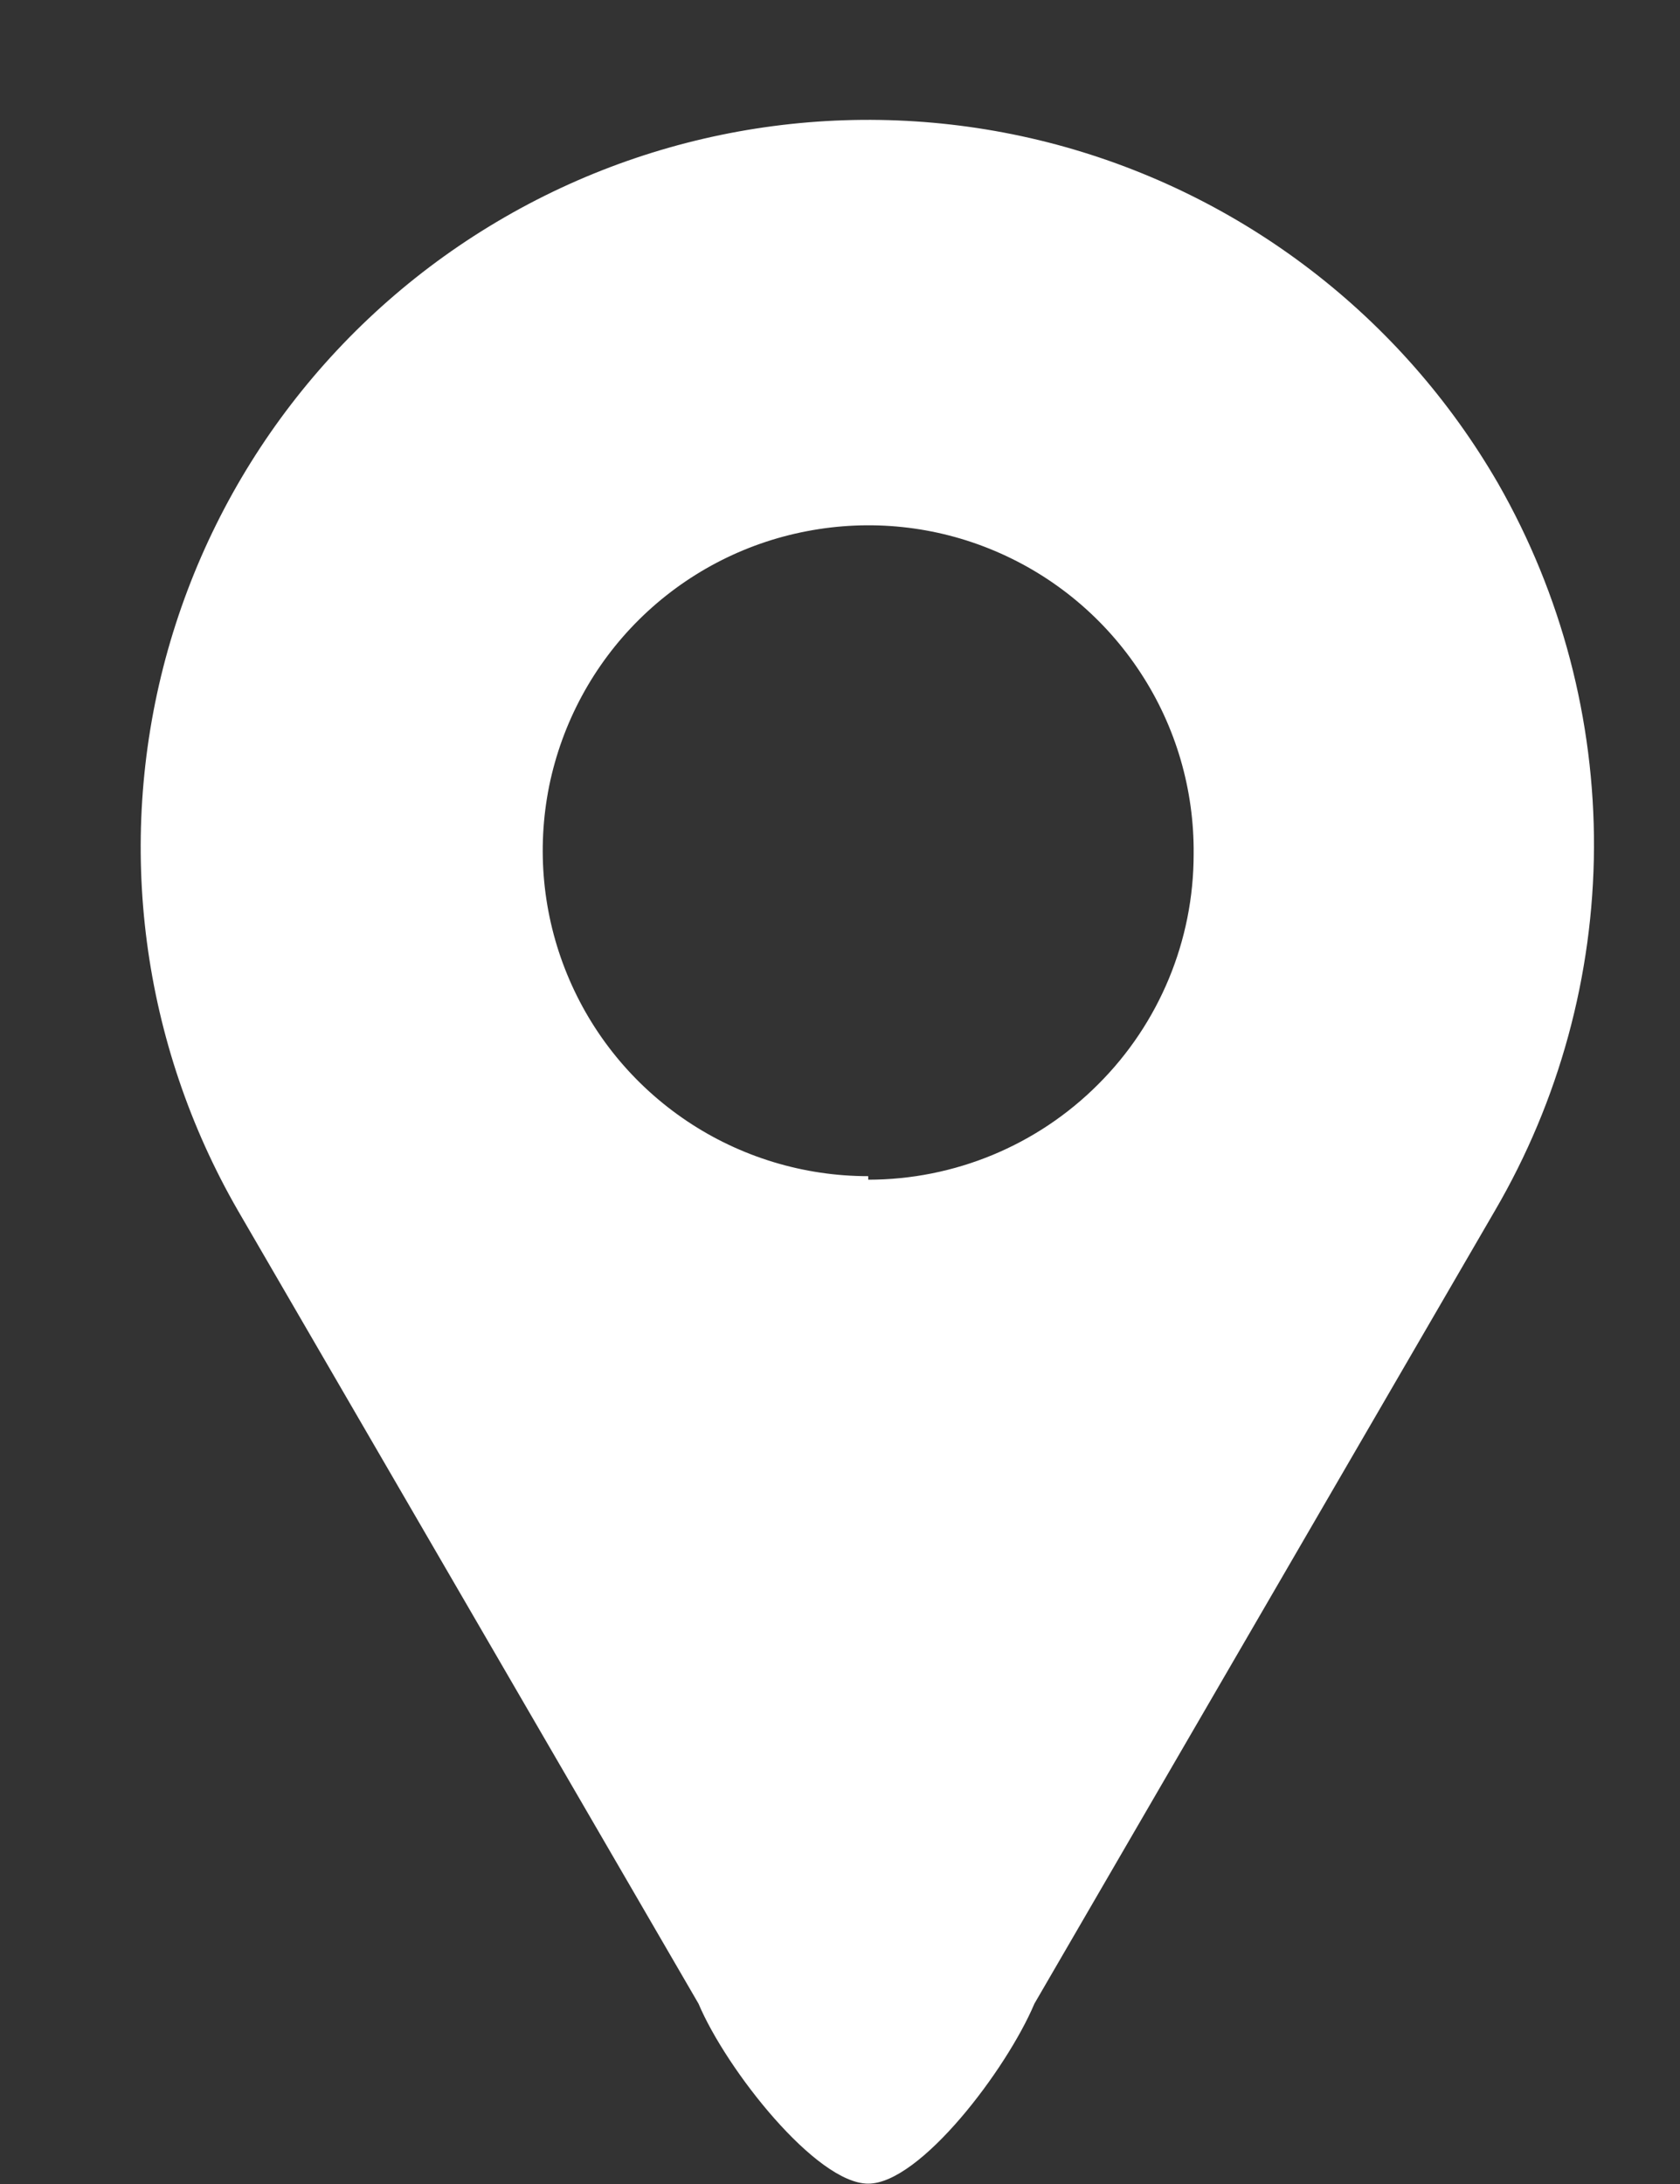 <svg width="10" height="13" viewBox="0 0 10 13" fill="none" xmlns="http://www.w3.org/2000/svg">
<rect x="0" y="0" width="10" height="13" fill="#333333" stroke="none"/>
<path fill-rule="evenodd" clip-rule="evenodd" d="M8.918 2.879C8.344 1.885 7.399 1.159 6.29 0.861C5.18 0.564 3.998 0.719 3.004 1.293C2.009 1.867 1.283 2.812 0.985 3.921C0.688 5.031 0.843 6.212 1.417 7.207L4.158 11.927C4.323 12.318 4.858 12.998 5.168 12.998C5.477 12.998 5.992 12.318 6.157 11.927L8.898 7.207C9.281 6.551 9.484 5.806 9.488 5.046C9.491 4.286 9.295 3.539 8.918 2.879ZM5.168 7.001C4.784 7.001 4.408 6.887 4.089 6.673C3.77 6.459 3.522 6.156 3.376 5.8C3.23 5.445 3.193 5.055 3.269 4.678C3.346 4.302 3.532 3.957 3.805 3.687C4.078 3.417 4.425 3.234 4.802 3.162C5.18 3.089 5.57 3.13 5.923 3.28C6.277 3.43 6.578 3.682 6.788 4.003C6.999 4.324 7.109 4.701 7.105 5.085C7.105 5.598 6.901 6.091 6.537 6.454C6.174 6.818 5.681 7.022 5.168 7.022V7.001Z" fill="white"/>
</svg>
